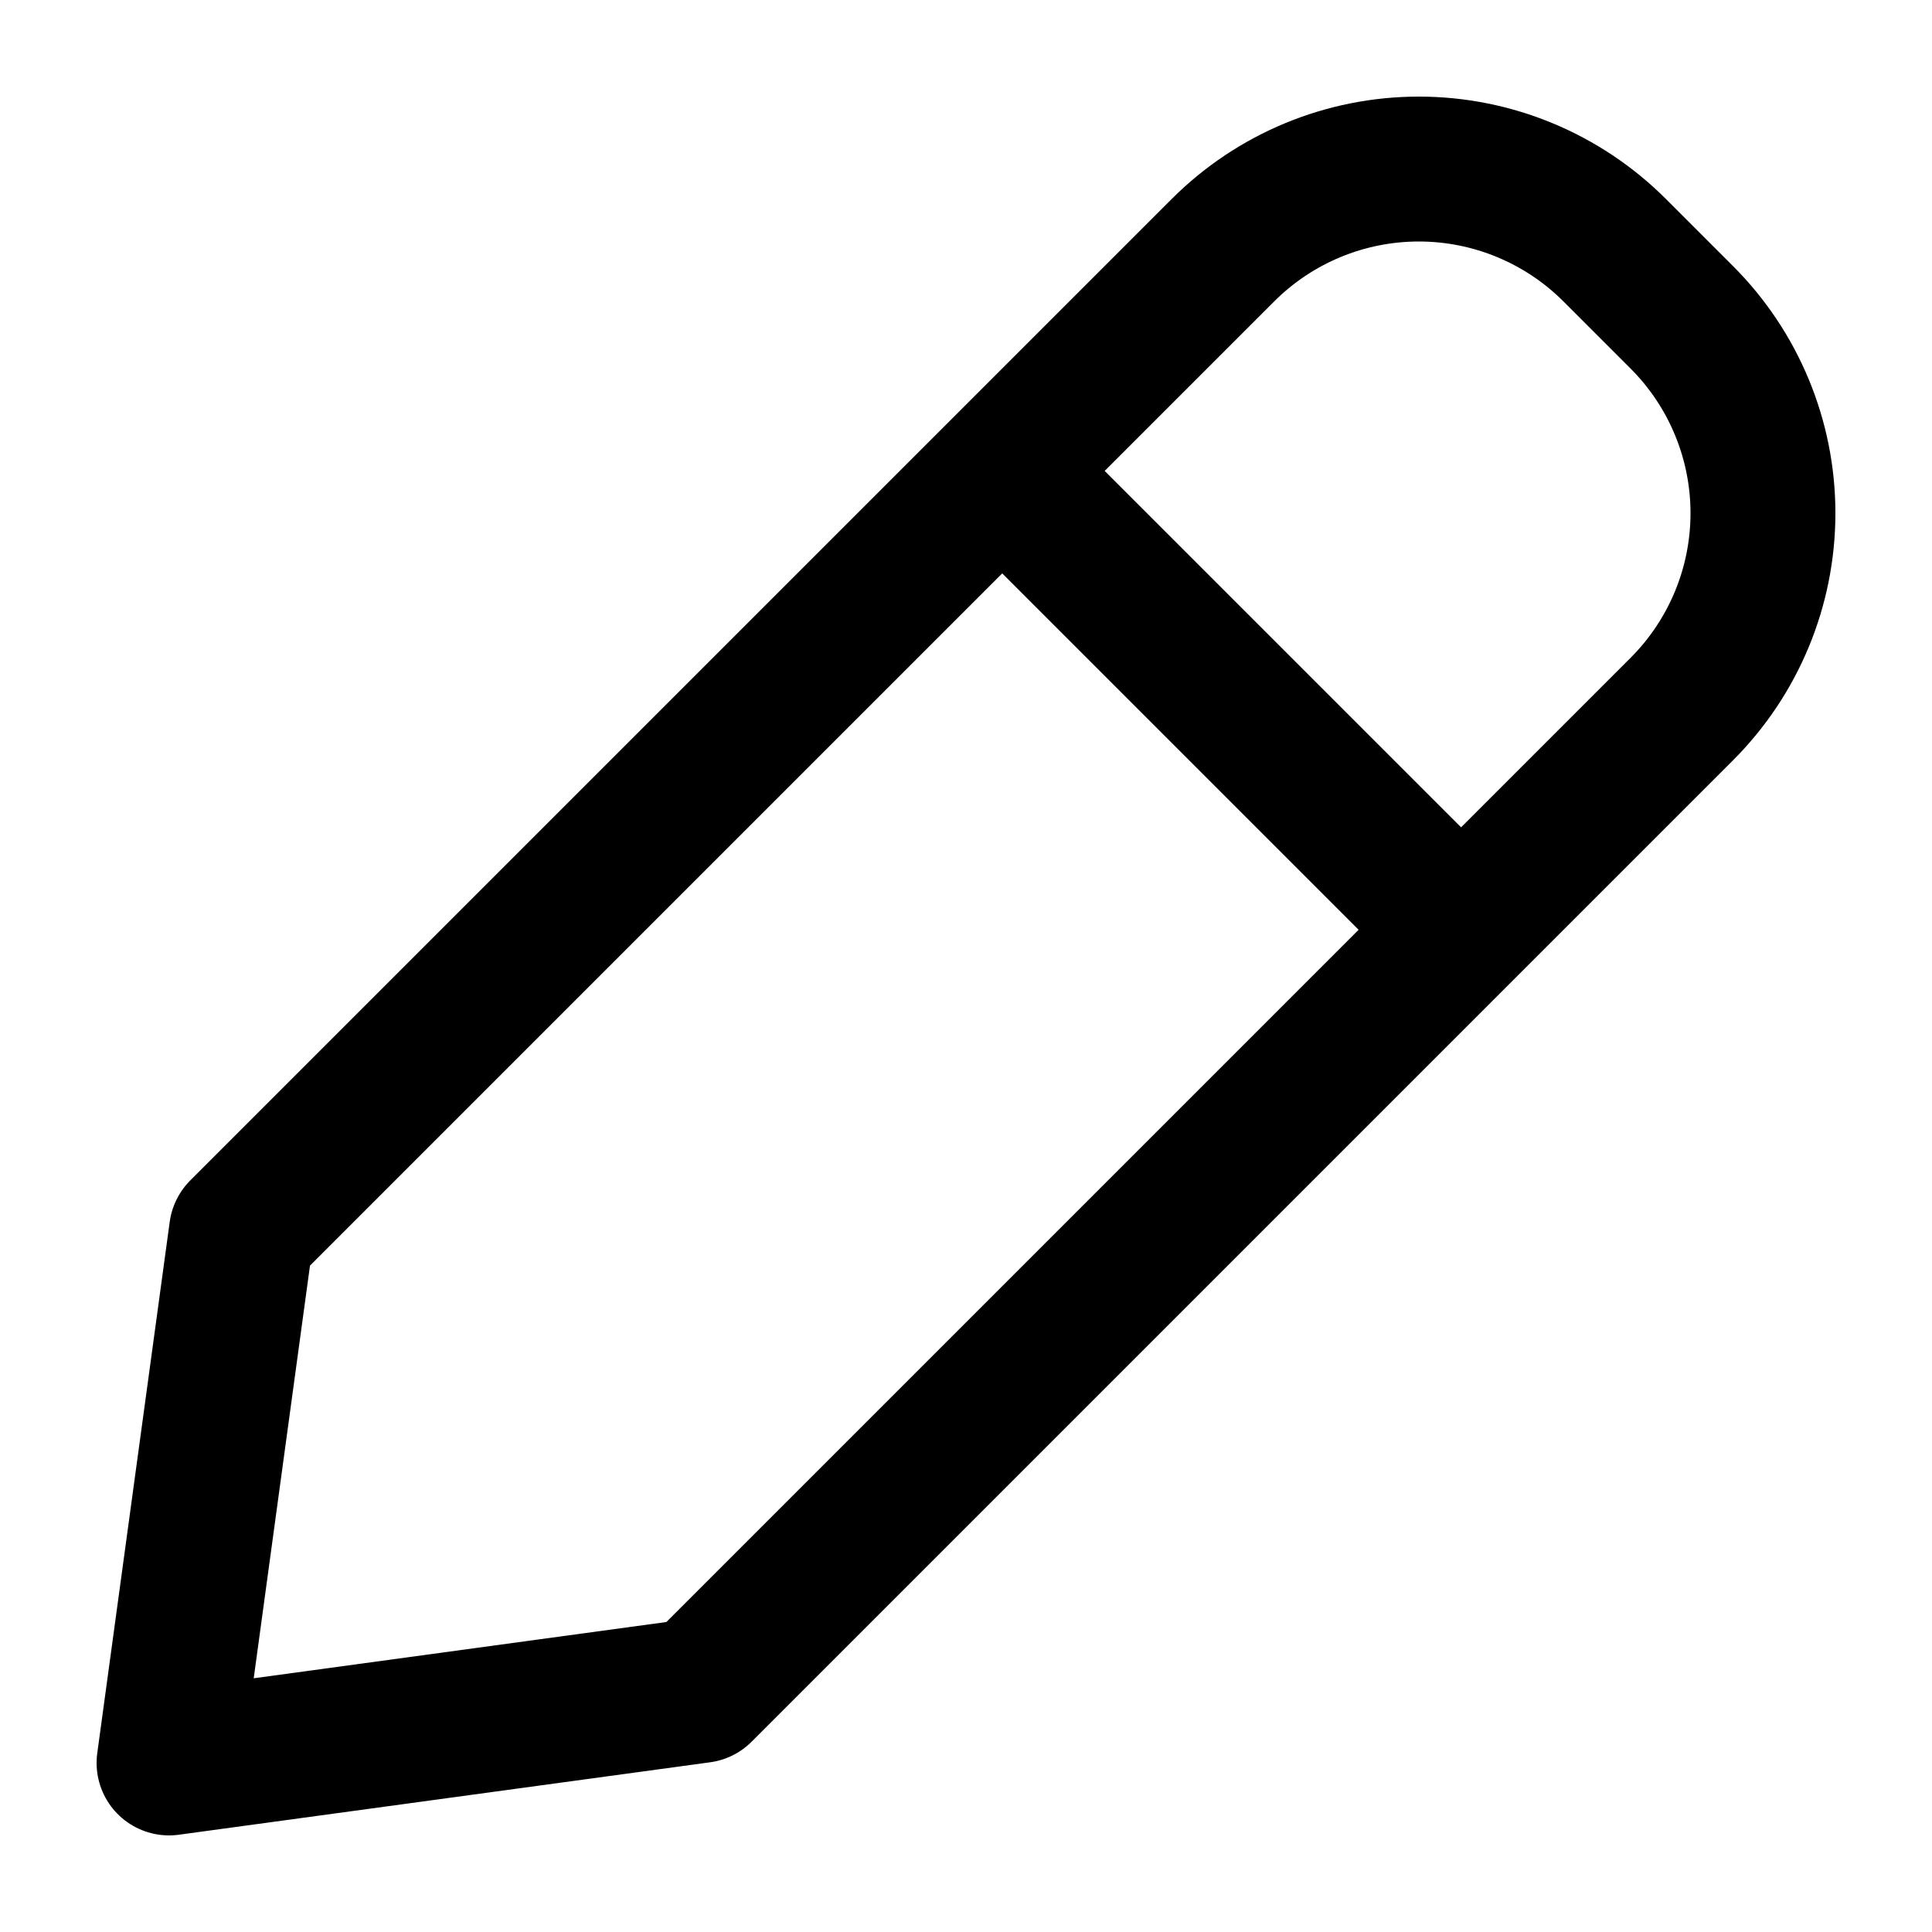 <svg
  width="20"
  height="20"
  viewBox="0 0 20 20"
  fill="none"
  xmlns="http://www.w3.org/2000/svg"
  data-fui-icon="true"
>
  <path
    d="M1.75 18.25L7.25 17.5 17.41 7.34C17.948 6.802 18.25 6.073 18.25 5.312 18.25 4.552 17.948 3.823 17.41 3.285L16.715 2.59C16.177 2.052 15.448 1.75 14.688 1.75 13.927 1.75 13.198 2.052 12.66 2.59L2.5 12.75 1.75 18.25zM10.375 4.875L15.125 9.625"
    stroke="currentColor"
    stroke-width="1.5"
    stroke-linecap="round"
    stroke-linejoin="round"
  />
</svg>

